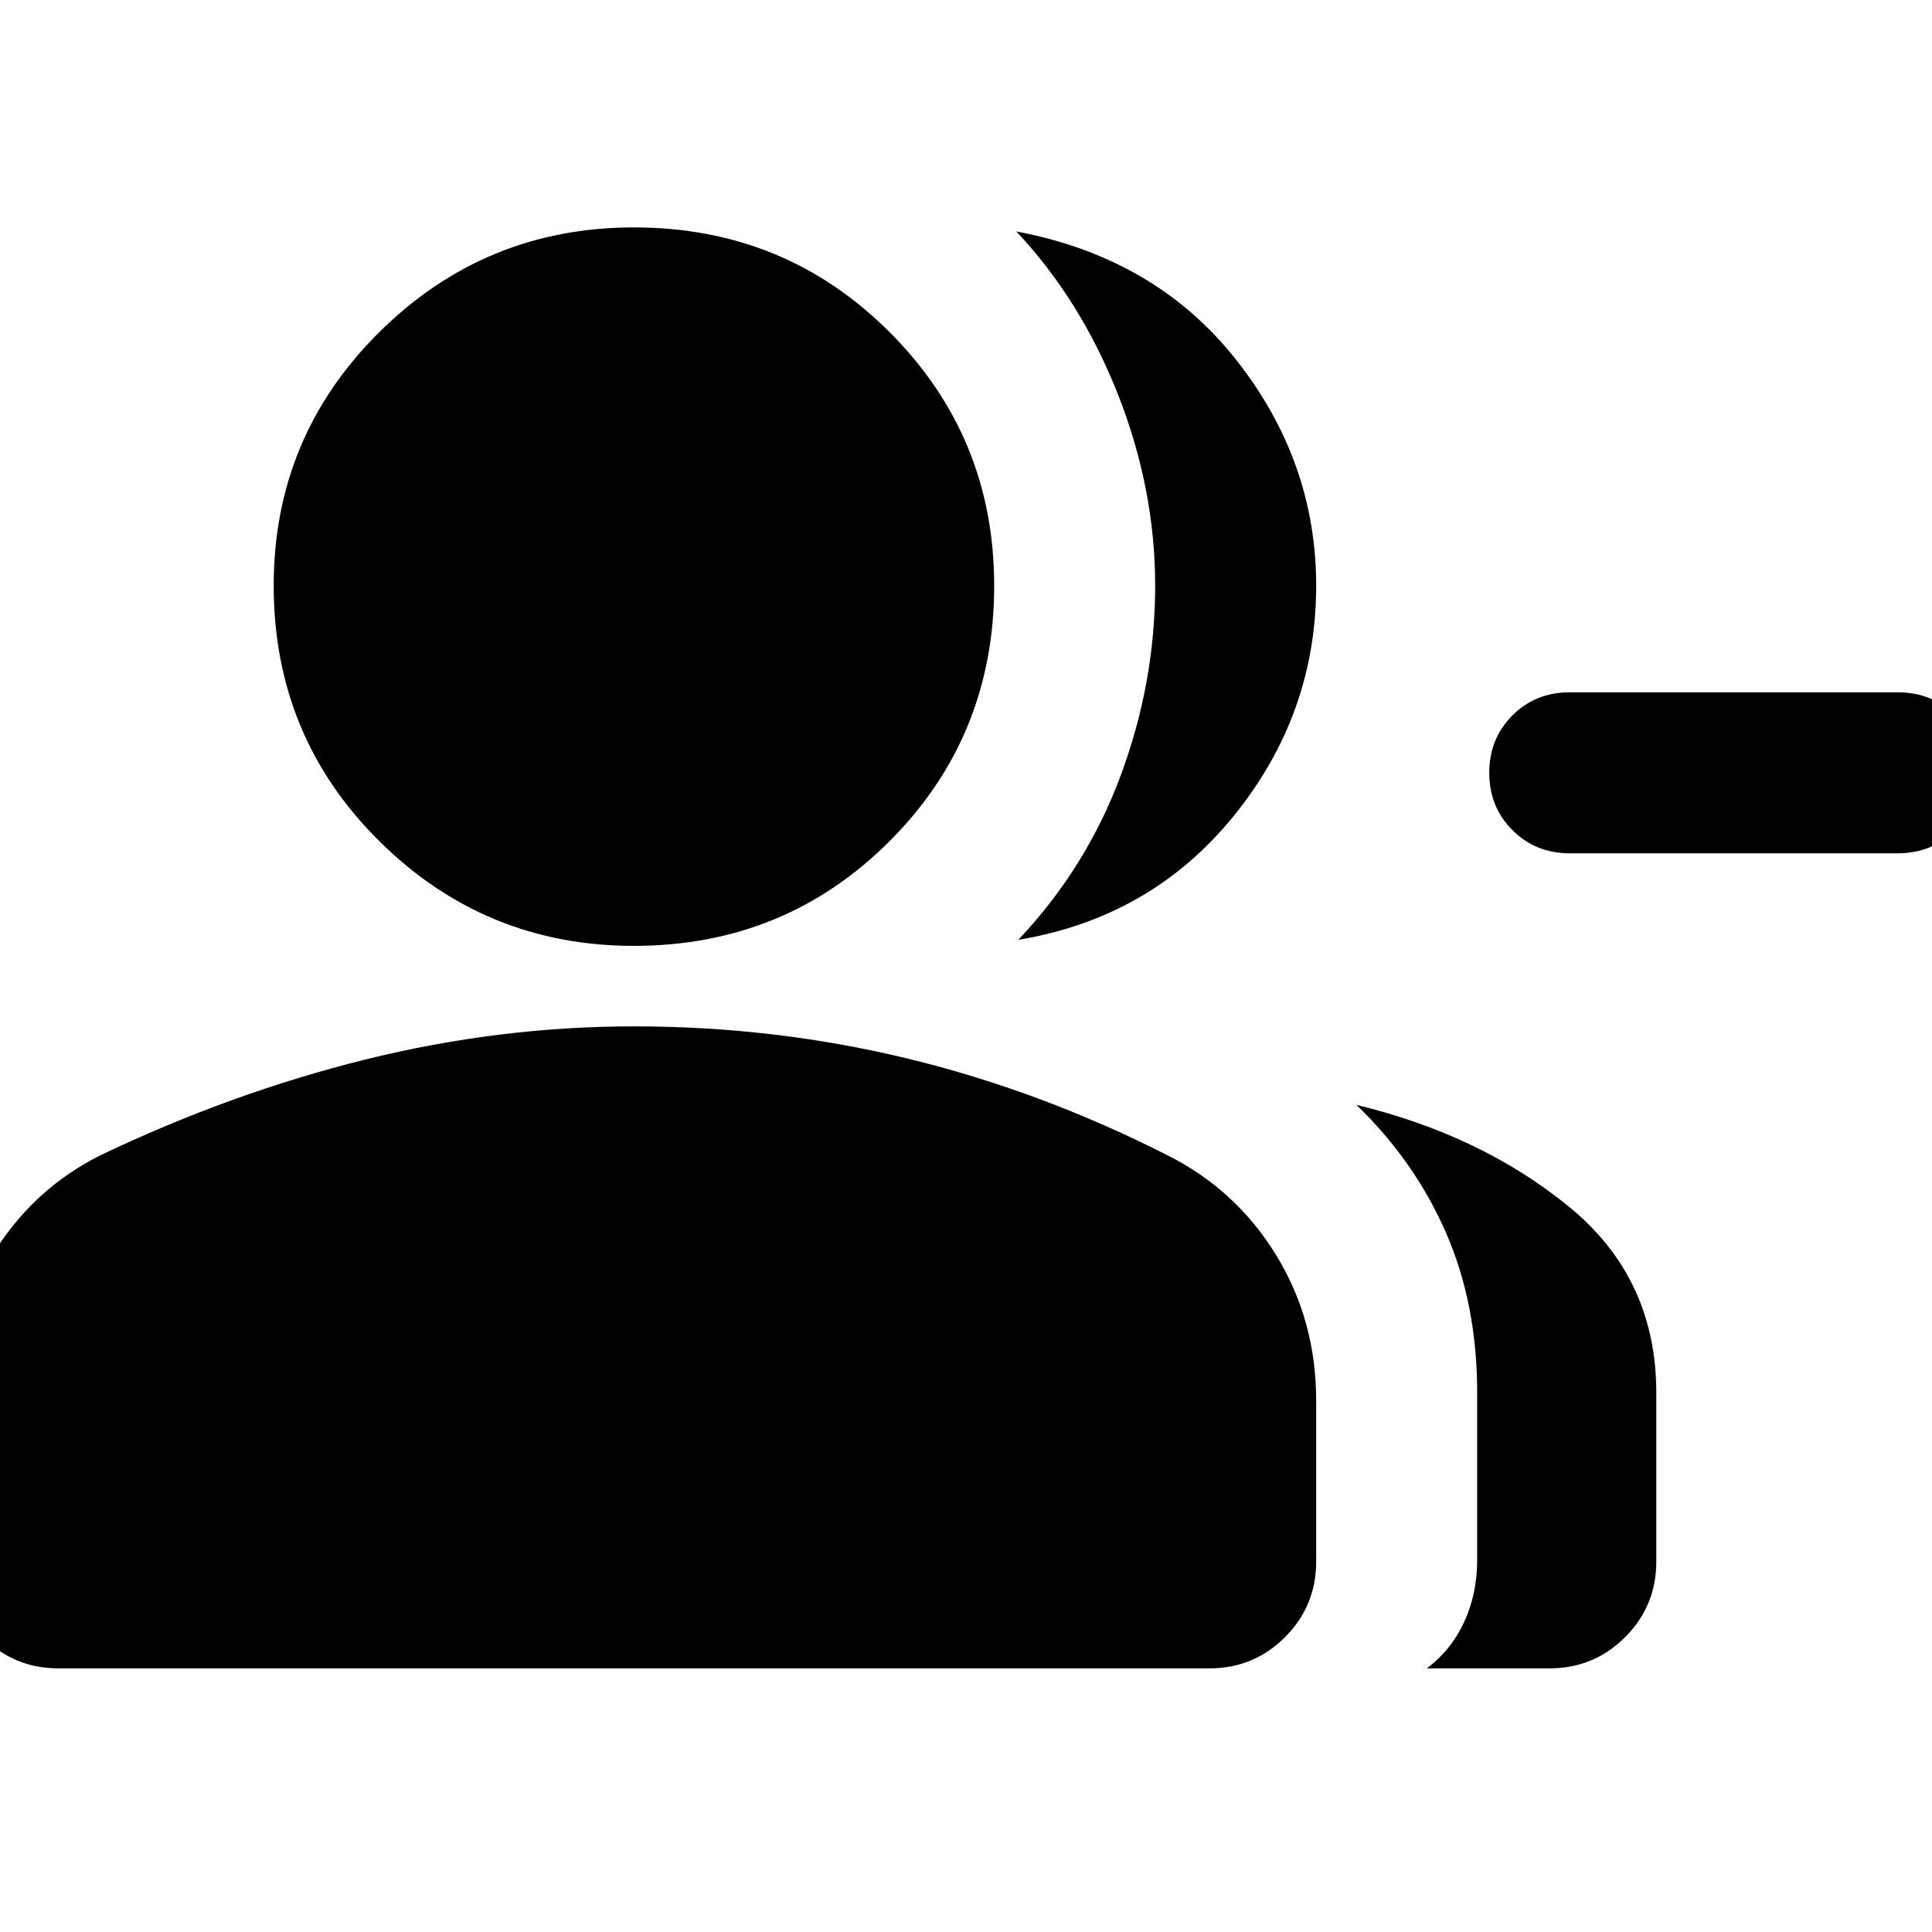<svg xmlns="http://www.w3.org/2000/svg" height="24" width="24"><path d="M12.65 11.675q.85-.9 1.275-2.05.425-1.15.425-2.35 0-1.2-.462-2.375-.463-1.175-1.263-2.025 1.725.325 2.725 1.587 1 1.263 1 2.813 0 1.6-1.025 2.862Q14.3 11.4 12.65 11.675Zm5.075 9.05q.3-.225.463-.575.162-.35.162-.775V17.3q0-1.1-.388-1.988-.387-.887-1.112-1.587 1.55.375 2.638 1.263 1.087.887 1.087 2.312v2.1q0 .55-.387.937-.388.388-.938.388ZM19.5 10.6q-.425 0-.712-.288-.288-.287-.288-.712t.288-.713q.287-.287.712-.287h4.075q.425 0 .713.287.287.288.287.713t-.287.712q-.288.288-.713.288ZM7.875 11.75q-1.85 0-3.162-1.3Q3.4 9.15 3.4 7.275q0-1.85 1.313-3.15 1.312-1.3 3.162-1.3 1.875 0 3.175 1.3 1.3 1.3 1.3 3.15 0 1.875-1.3 3.175-1.3 1.3-3.175 1.3Zm-7.15 8.975q-.55 0-.938-.388Q-.6 19.95-.6 19.4v-2q0-.975.5-1.8.5-.825 1.35-1.25 1.625-.775 3.287-1.188 1.663-.412 3.338-.412 1.75 0 3.4.4t3.225 1.2q.85.425 1.35 1.237.5.813.5 1.813v2q0 .55-.387.937-.388.388-.938.388Z"/></svg>